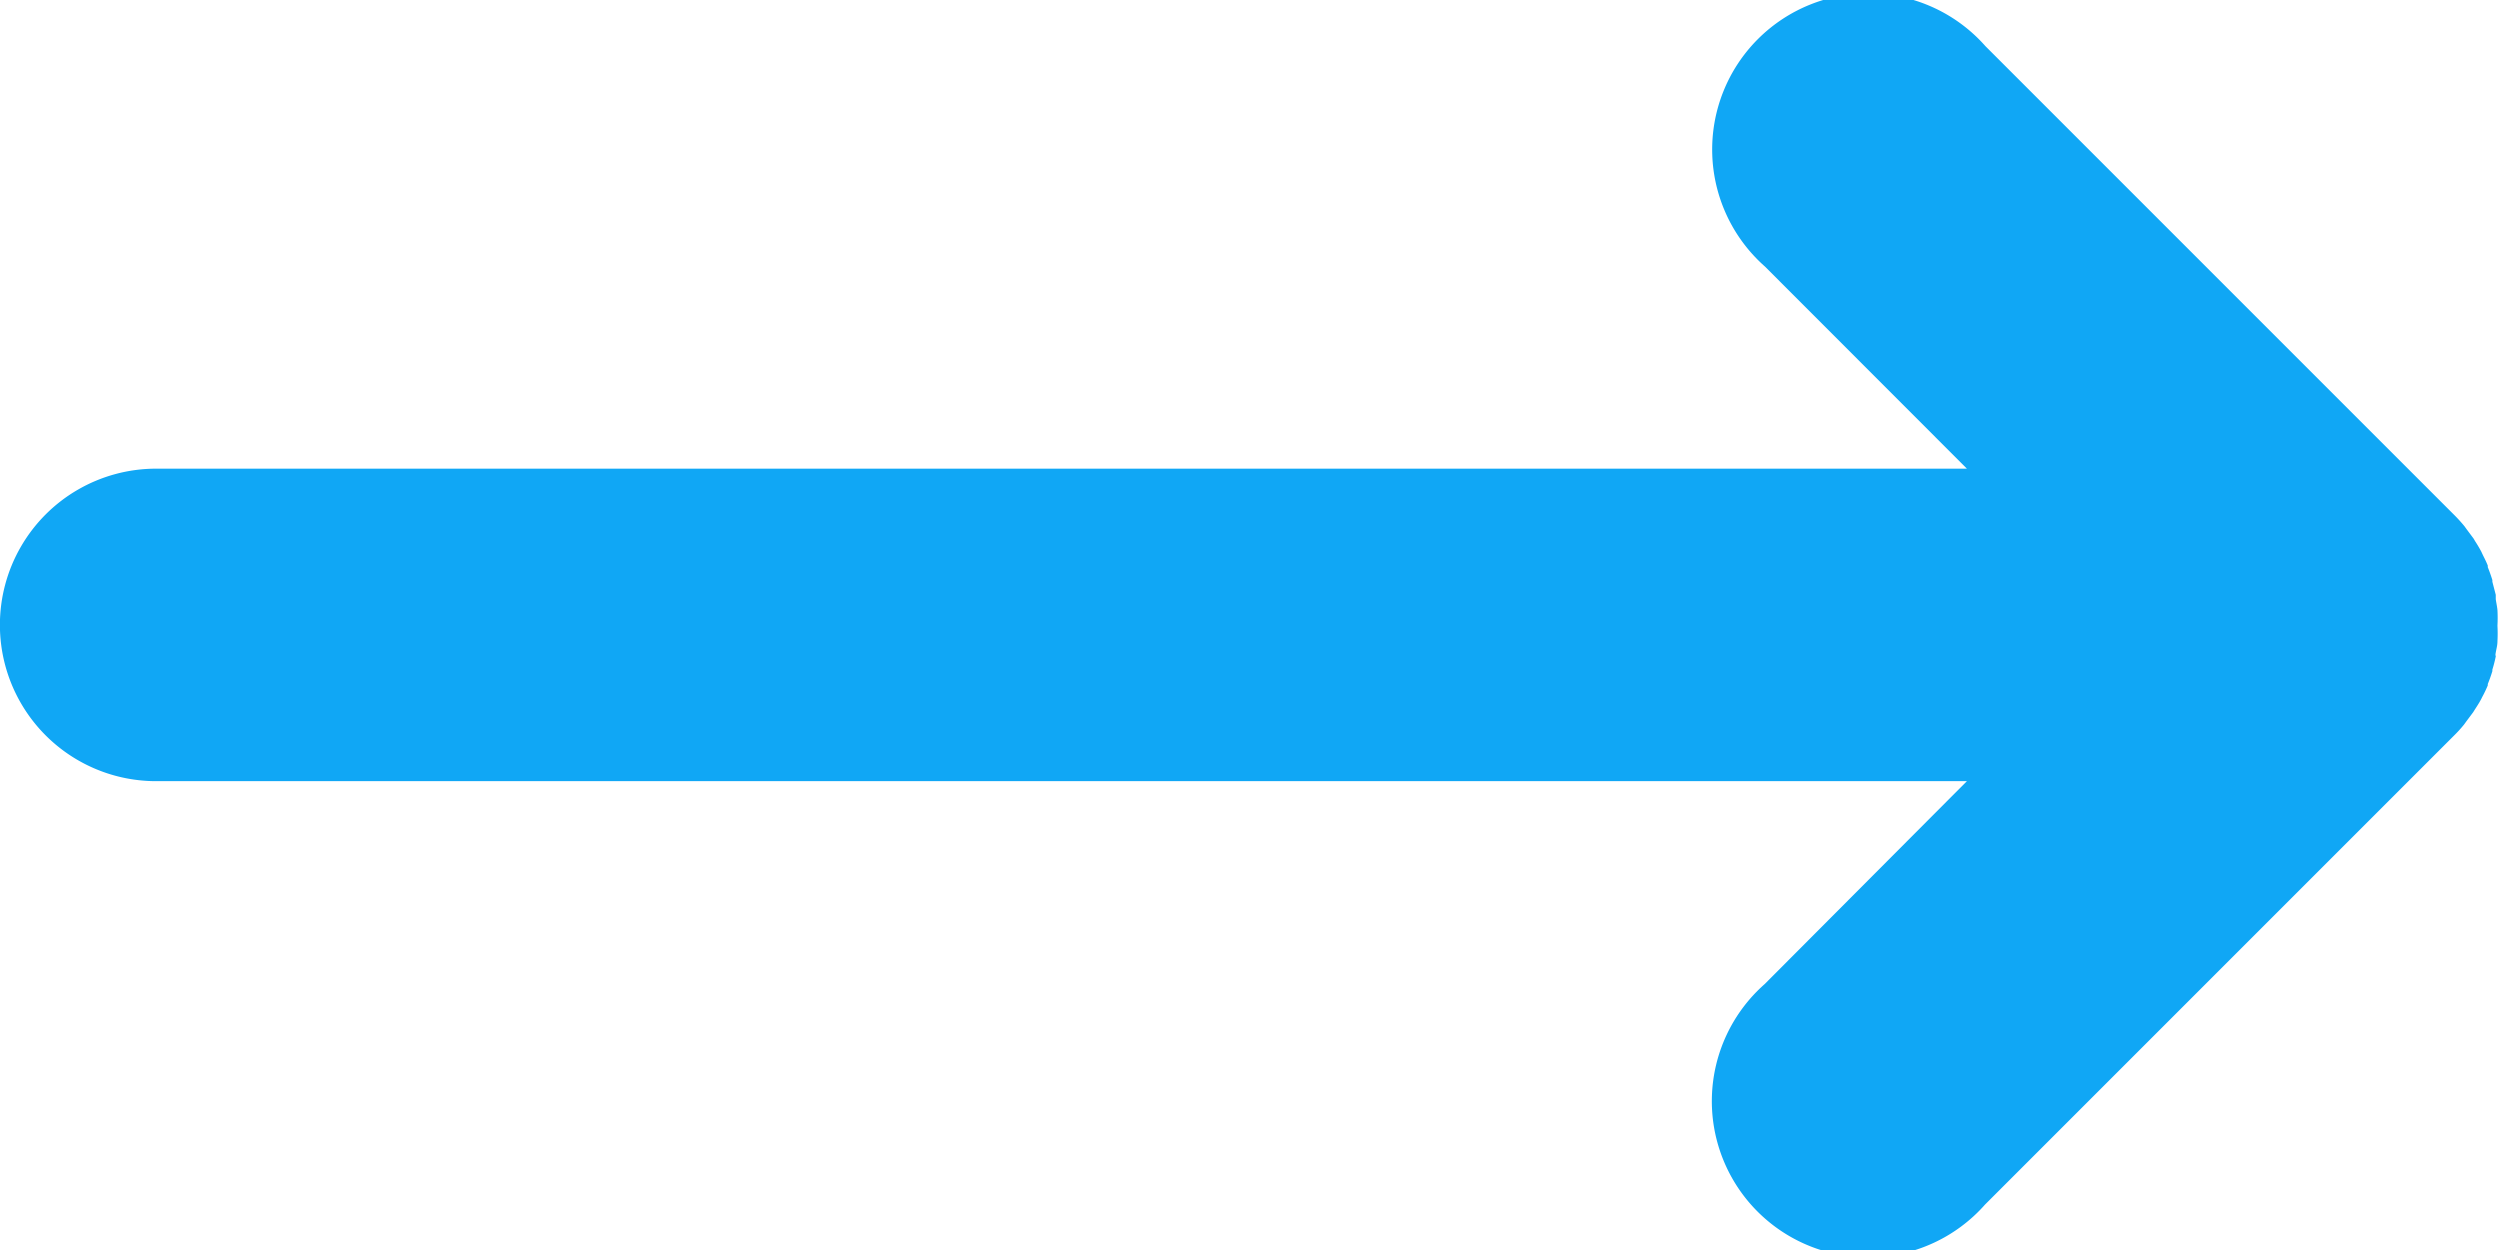 <svg xmlns="http://www.w3.org/2000/svg" width="14.744" height="7.372" viewBox="0 0 14.744 7.372">
    <path data-name="Path 242" d="M63.6 141.272H52.921a.921.921 0 1 1 0-1.843H63.6l-1.191-1.192a.921.921 0 1 1 1.3-1.3l2.764 2.764a.947.947 0 0 1 .061.067l.013.018.041.055.01.017a.75.75 0 0 1 .036.061l.006.013c.011.023.023.045.032.069v.009c.01.025.019.05.027.076v.01l.02.077v.024c0 .008.008.043.01.066a.868.868 0 0 1 0 .092.879.879 0 0 1 0 .092c0 .023-.006.044-.01.066s0 .016 0 .023a.744.744 0 0 1-.02.078v.009a.85.85 0 0 1-.027.076v.008a.732.732 0 0 1-.033.069l-.006.012c-.011.021-.024.041-.037.061l-.01.016-.041.055-.013.018a.768.768 0 0 1-.061.067l-2.764 2.764a.921.921 0 1 1-1.3-1.3zm0 0" transform="translate(-52 -136.665)" style="fill:#10a7f5"/>
</svg>
